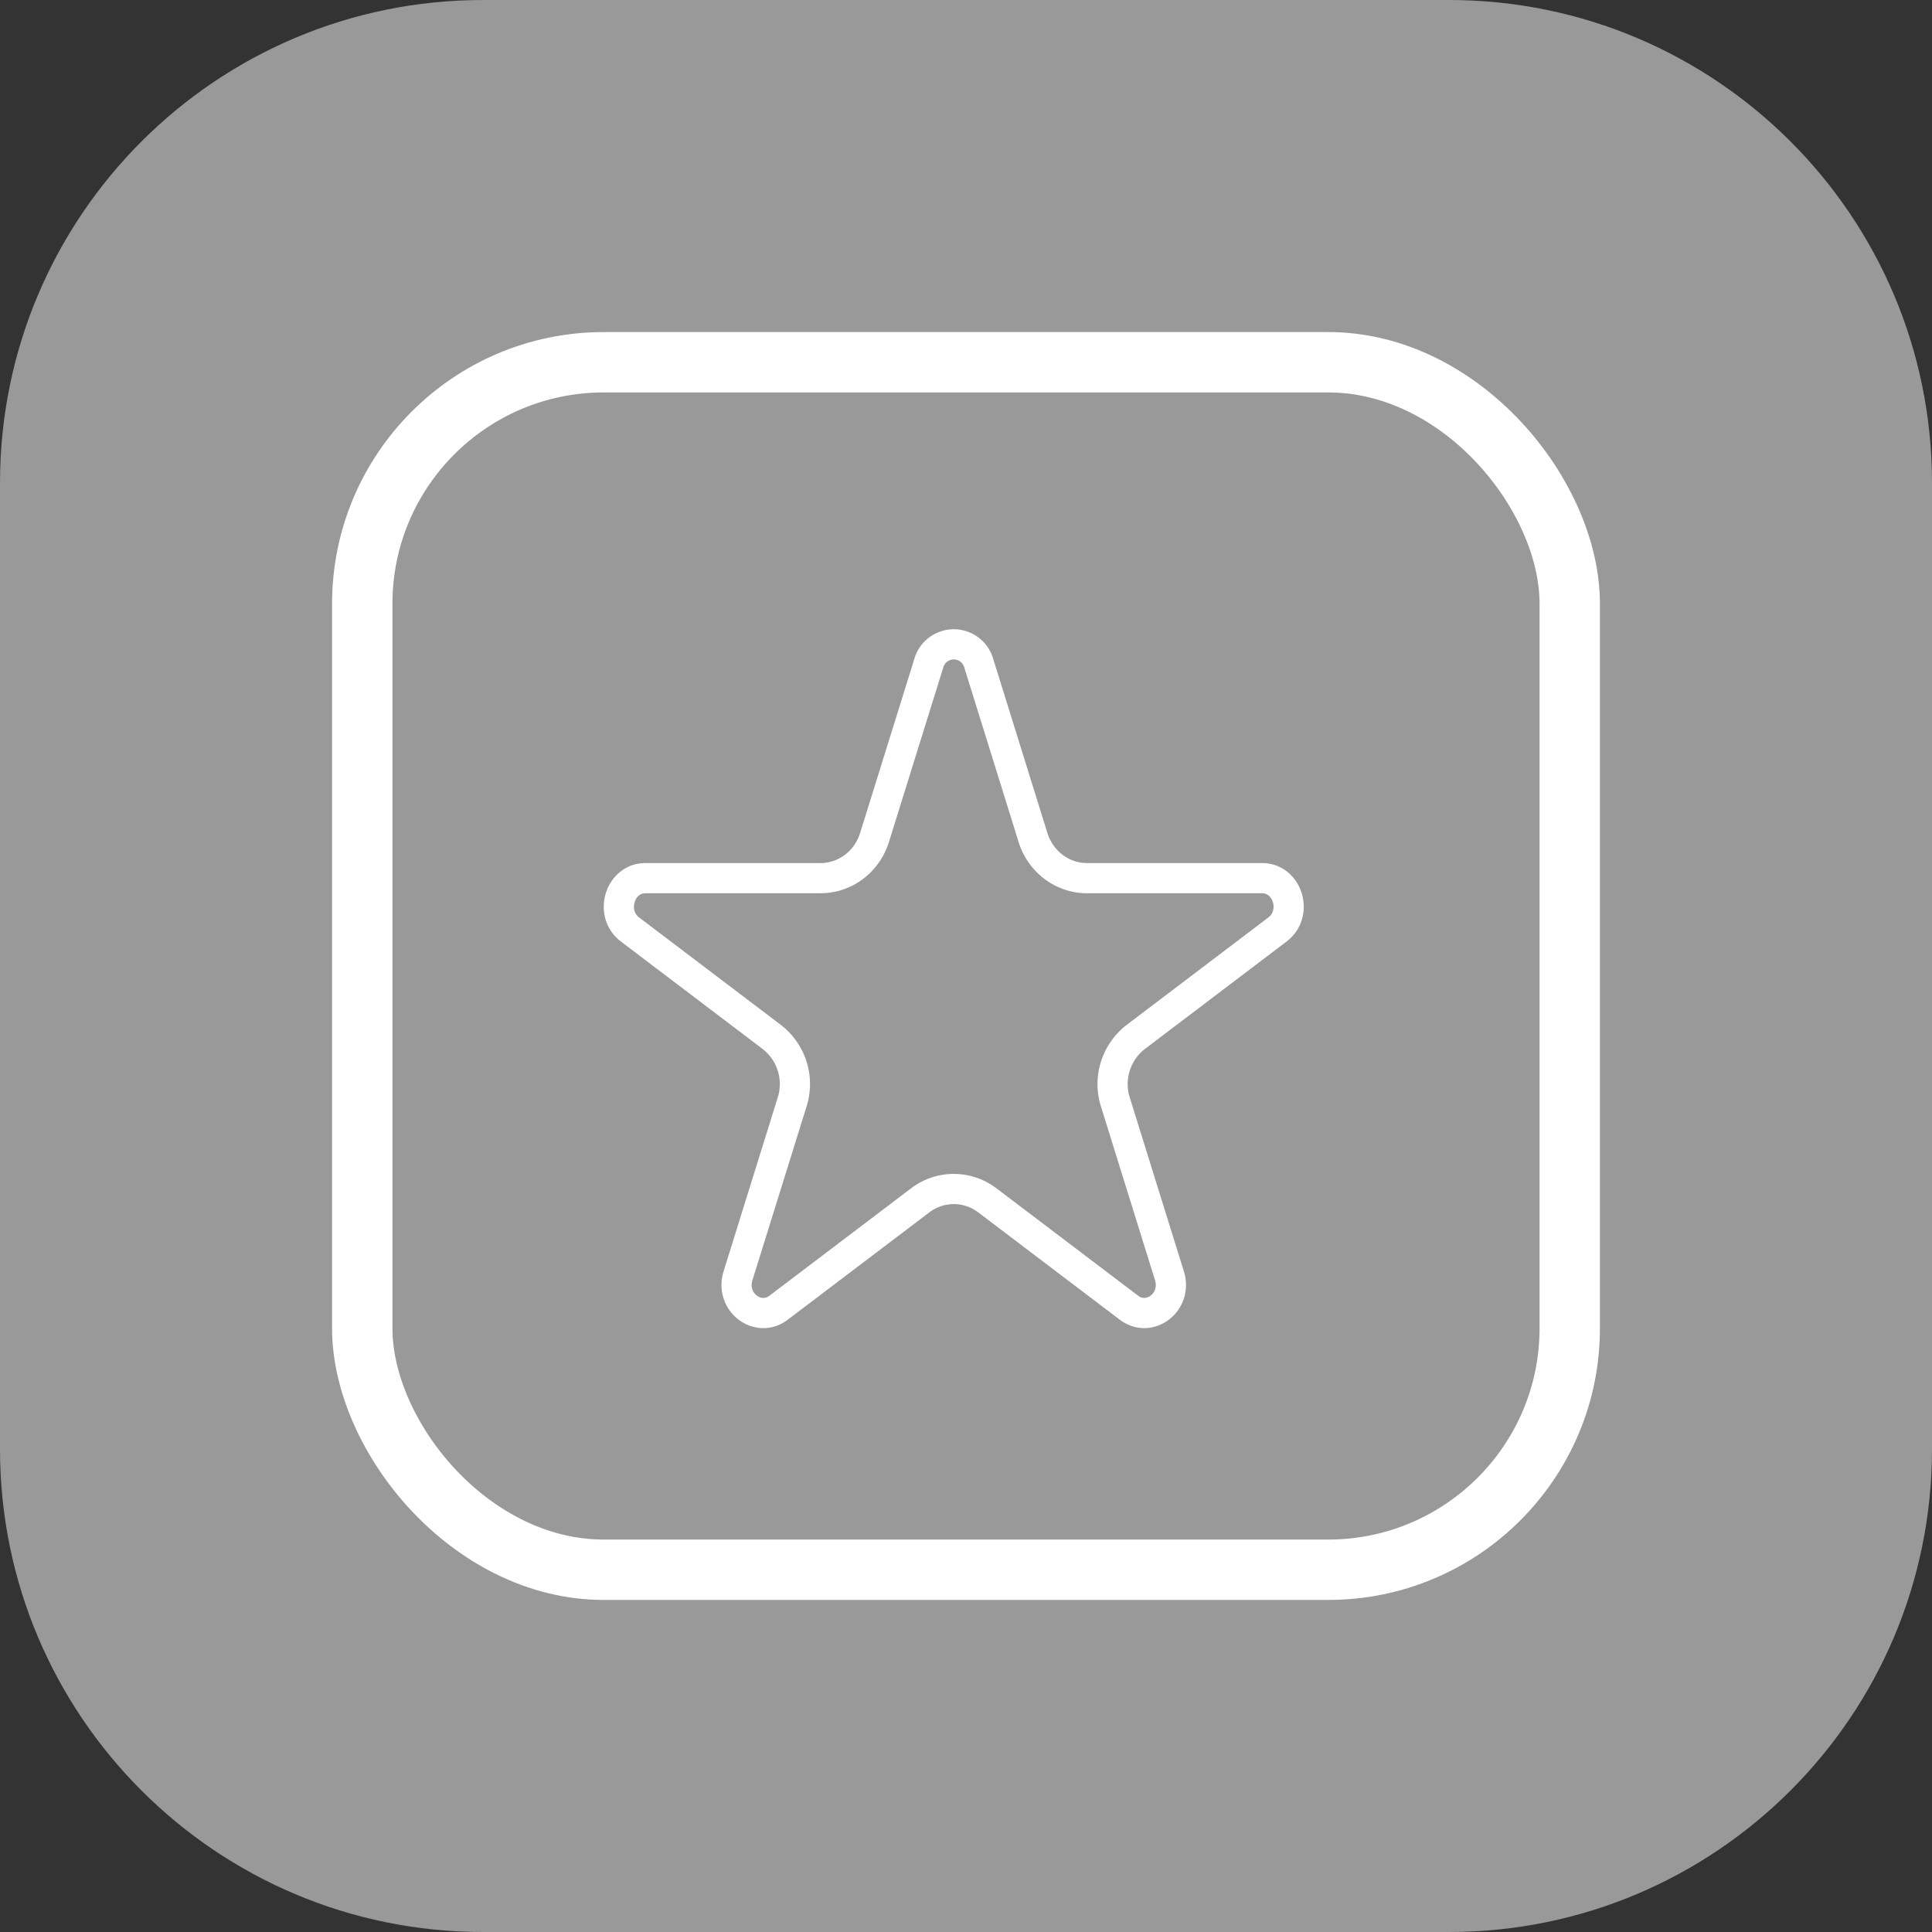 <svg xmlns="http://www.w3.org/2000/svg" width="64" height="64" viewBox="0 0 64 64">
    <rect x="0" y="0" width="64" height="64" fill="#333333" stroke="none"/>
    <g fill="none" fill-rule="evenodd">
        <path fill="#999" d="M48 64H16C7.164 64 0 56.836 0 48V16C0 7.164 7.164 0 16 0h32c8.836 0 16 7.164 16 16v32c0 8.836-7.164 16-16 16"/>
        <rect width="40" height="40" x="12" y="12" stroke="#FFF" stroke-width="2" rx="8"/>
        <path stroke="#FFF" d="M32.428 21.988a.861.861 0 0 0-1.666 0l-1.793 5.757c-.25.799-.97 1.345-1.788 1.345h-5.8c-.848 0-1.212 1.169-.509 1.702l4.693 3.558a1.97 1.97 0 0 1 .676 2.154l-1.793 5.757c-.27.871.66 1.576 1.342 1.06l4.693-3.558c.66-.501 1.562-.501 2.224 0l4.692 3.557c.682.517 1.613-.188 1.34-1.06l-1.792-5.757a1.973 1.973 0 0 1 .677-2.153l4.692-3.558c.704-.534.34-1.702-.507-1.702h-5.8c-.82 0-1.54-.547-1.789-1.345l-1.792-5.757z"/>
    </g>
</svg>
